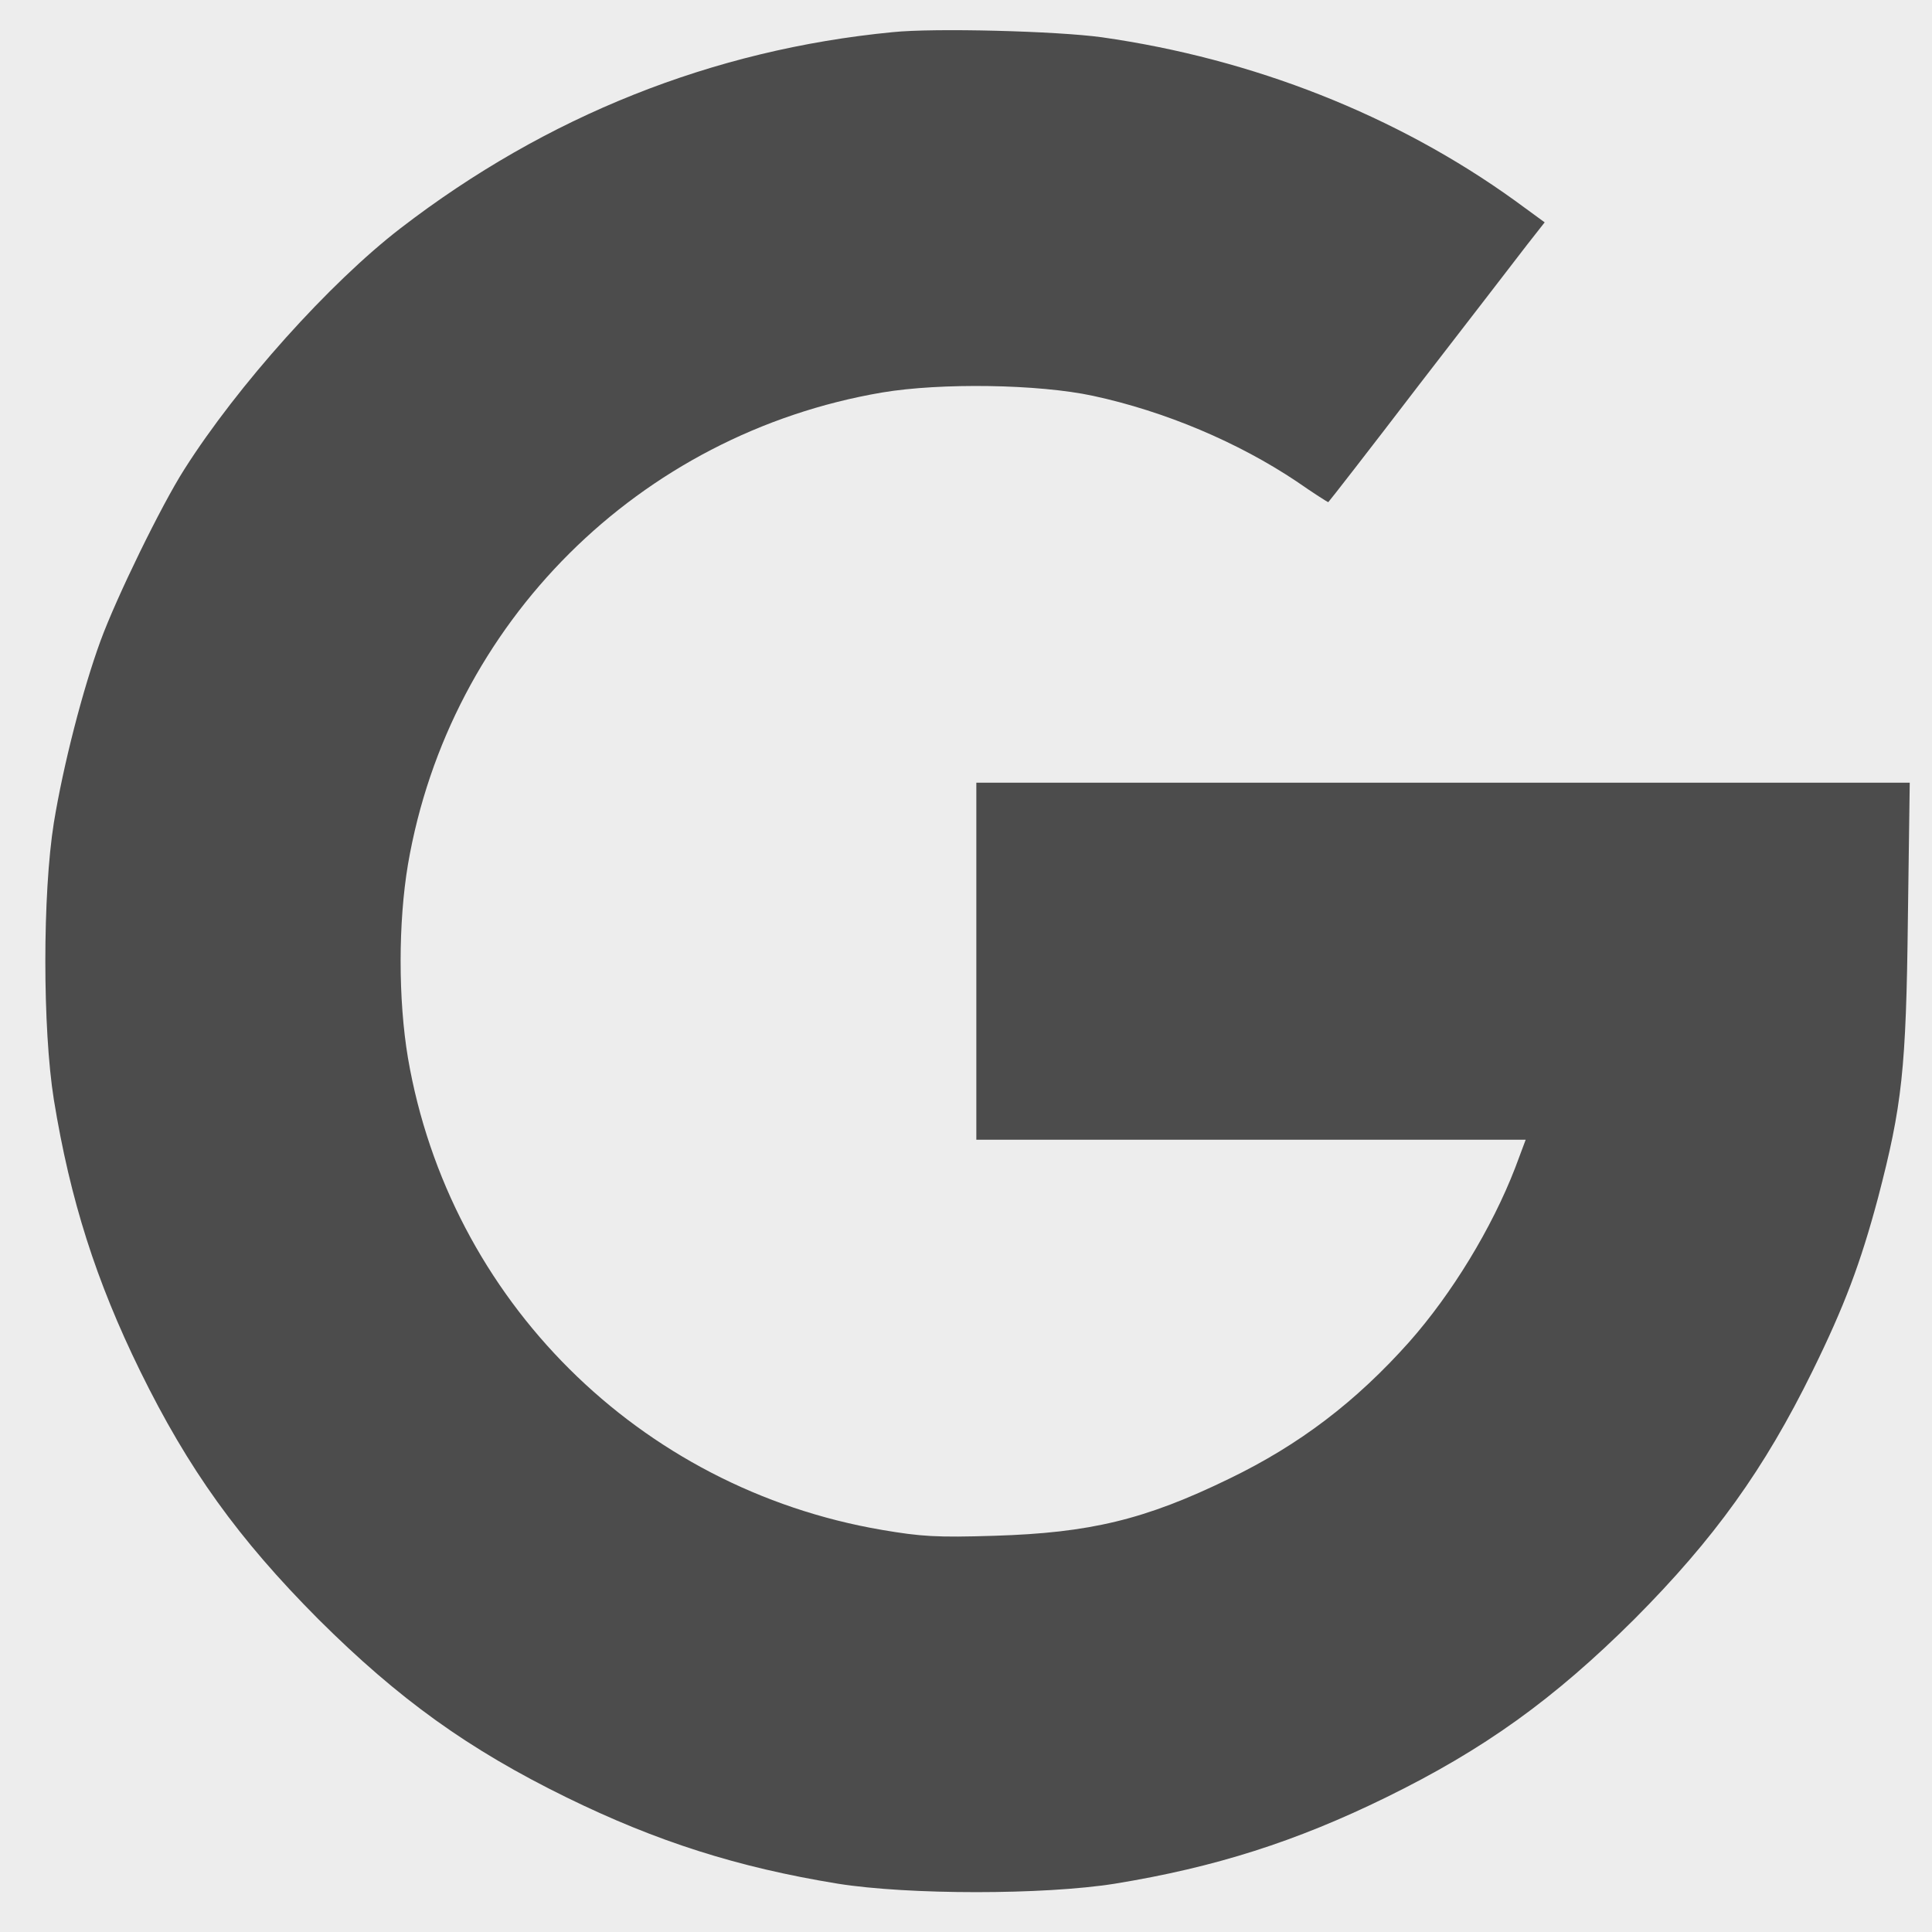 <svg width="23" height="23" viewBox="0 0 23 23" fill="none" xmlns="http://www.w3.org/2000/svg">
<rect x="0" y="0" width="23" height="23" fill="#808080" stroke="none"/>
<rect x="-5.034" y="-5.213" width="33.31" height="33.31" rx="6.94" fill="#EDEDED"/>
<path d="M10.625 0.383C8.483 0.591 6.505 1.381 4.77 2.716C3.924 3.367 2.827 4.59 2.194 5.588C1.92 6.017 1.387 7.11 1.196 7.631C0.984 8.212 0.754 9.105 0.641 9.795C0.506 10.641 0.506 12.245 0.641 13.091C0.836 14.288 1.144 15.251 1.669 16.323C2.241 17.489 2.836 18.318 3.79 19.276C4.748 20.23 5.577 20.825 6.743 21.397C7.815 21.922 8.778 22.23 9.975 22.425C10.82 22.559 12.425 22.559 13.271 22.425C14.468 22.23 15.431 21.922 16.502 21.397C17.669 20.825 18.497 20.23 19.456 19.276C20.41 18.318 21.004 17.489 21.577 16.323C21.959 15.546 22.149 15.039 22.358 14.258C22.644 13.161 22.692 12.736 22.713 10.931L22.735 9.318H17.179H11.623V11.443V13.568H14.893H18.163L18.038 13.902C17.76 14.622 17.283 15.403 16.776 15.976C16.142 16.687 15.47 17.199 14.637 17.602C13.631 18.092 12.976 18.248 11.84 18.283C11.15 18.305 10.964 18.292 10.499 18.213C7.607 17.719 5.351 15.472 4.857 12.597C4.74 11.903 4.74 10.983 4.857 10.289C5.351 7.414 7.607 5.167 10.499 4.673C11.198 4.555 12.365 4.573 13.011 4.712C13.874 4.898 14.741 5.267 15.435 5.731C15.635 5.87 15.804 5.978 15.813 5.978C15.817 5.978 16.307 5.349 16.897 4.577C17.491 3.809 18.068 3.059 18.181 2.912L18.389 2.647L18.033 2.387C16.624 1.372 14.919 0.7 13.119 0.444C12.586 0.37 11.124 0.331 10.625 0.383Z" fill="#4C4C4C"/>
</svg>
